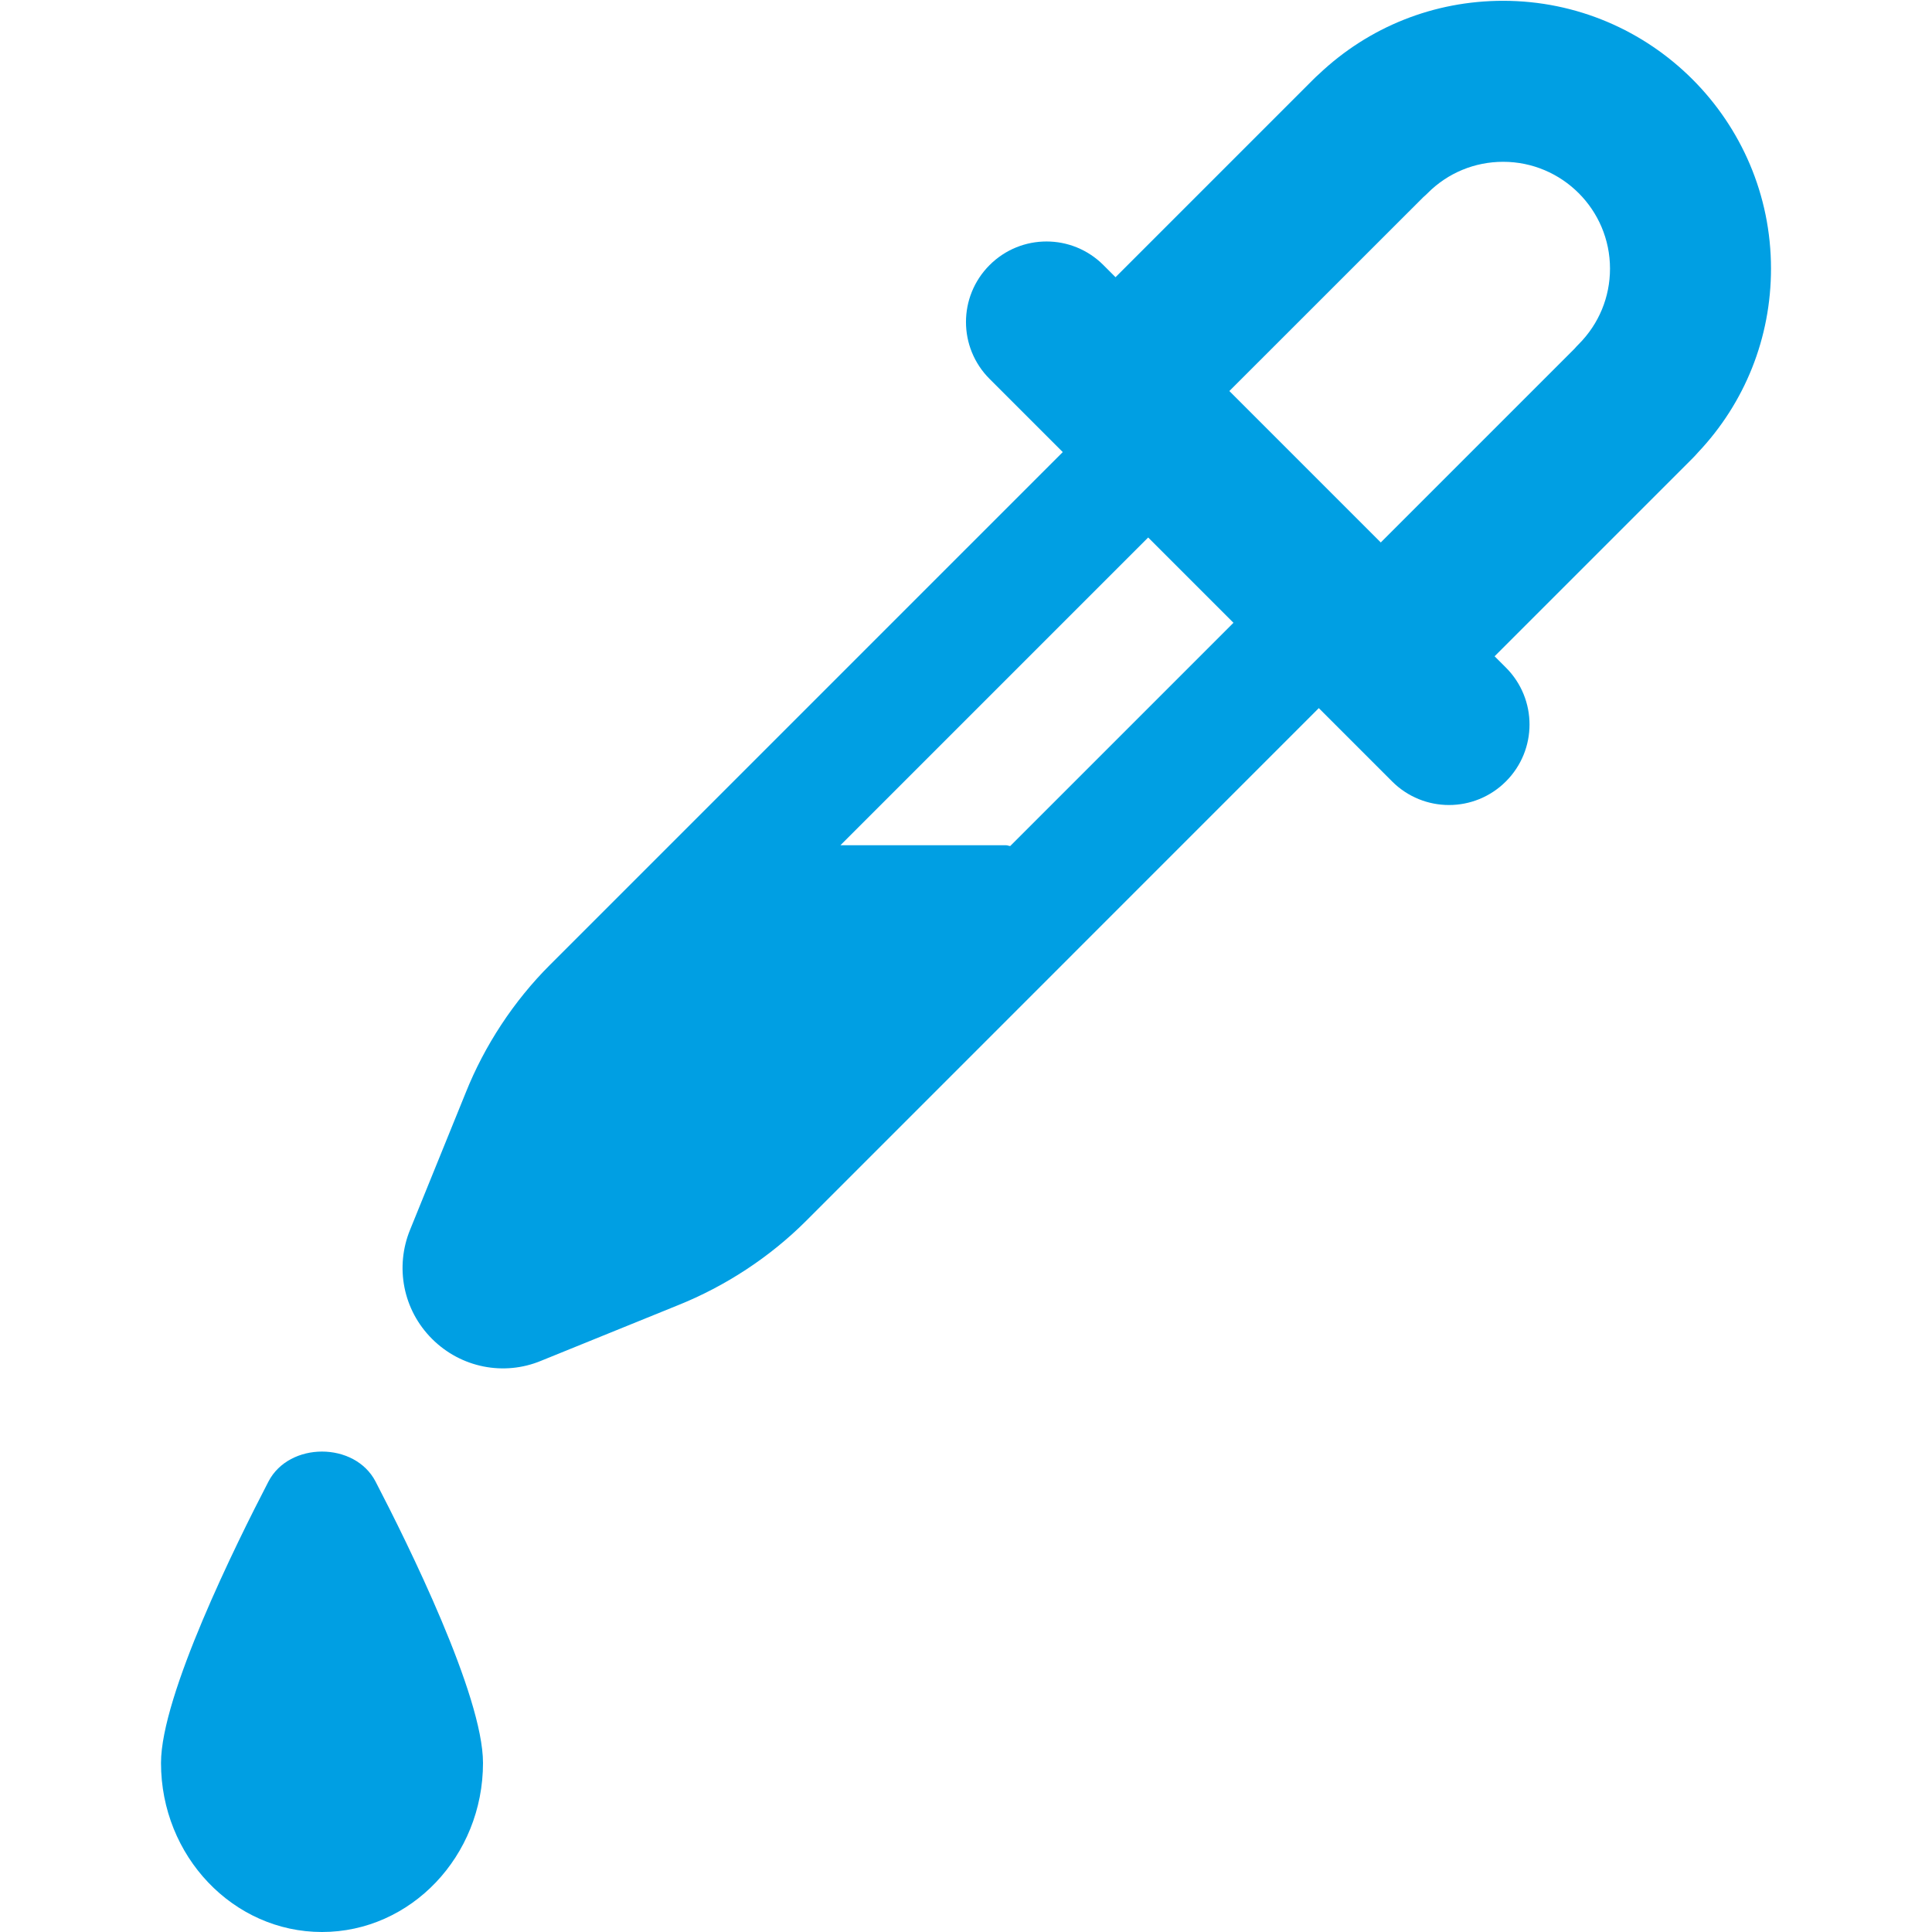 <svg fill="#009fe3" id="bold" enable-background="new 0 0 24 24" height="512" viewBox="0 0 24 24" width="512" xmlns="http://www.w3.org/2000/svg"><path d="m17.295 9.01c-.256 0-.512-.098-.707-.293-.391-.391-.391-1.024 0-1.414l2.97-2.97c.017-.02.035-.039.054-.058.25-.251.388-.584.388-.938 0-.732-.596-1.327-1.327-1.327-.354 0-.688.138-.938.389-.018.018-.036.035-.055.051l-2.973 2.972c-.391.391-1.023.391-1.414 0s-.391-1.023 0-1.414l3.025-3.025c.021-.021.043-.042.065-.061.621-.589 1.431-.912 2.289-.912 1.836 0 3.328 1.492 3.328 3.327 0 .857-.322 1.666-.909 2.286-.021.023-.041.047-.064.069l-3.025 3.025c-.195.195-.451.293-.707.293z"/><path d="m17.293 9.707-5-5c-.391-.391-.391-1.023 0-1.414s1.023-.391 1.414 0l5 5c.391.391.391 1.023 0 1.414s-1.023.391-1.414 0z"/><path d="m4 24c-1.103 0-2-.942-2-2.1 0-.838.934-2.724 1.335-3.496.258-.496 1.072-.496 1.33 0 .401.772 1.335 2.658 1.335 3.496 0 1.158-.897 2.1-2 2.1z"/><path d="m17.09 7.03c-.293-.293-.768-.293-1.061 0l-3.48 3.48c-.017-.001-.032-.01-.05-.01h-2.059l4.53-4.53c.293-.293.293-.768 0-1.061s-.768-.293-1.061 0l-7.08 7.08c-.448.448-.81.999-1.045 1.588l-.688 1.695c-.193.468-.088 1.002.271 1.36.359.359.893.464 1.355.272l1.695-.688c.595-.238 1.146-.6 1.593-1.046l7.079-7.08c.294-.293.294-.767.001-1.06z"/></svg>